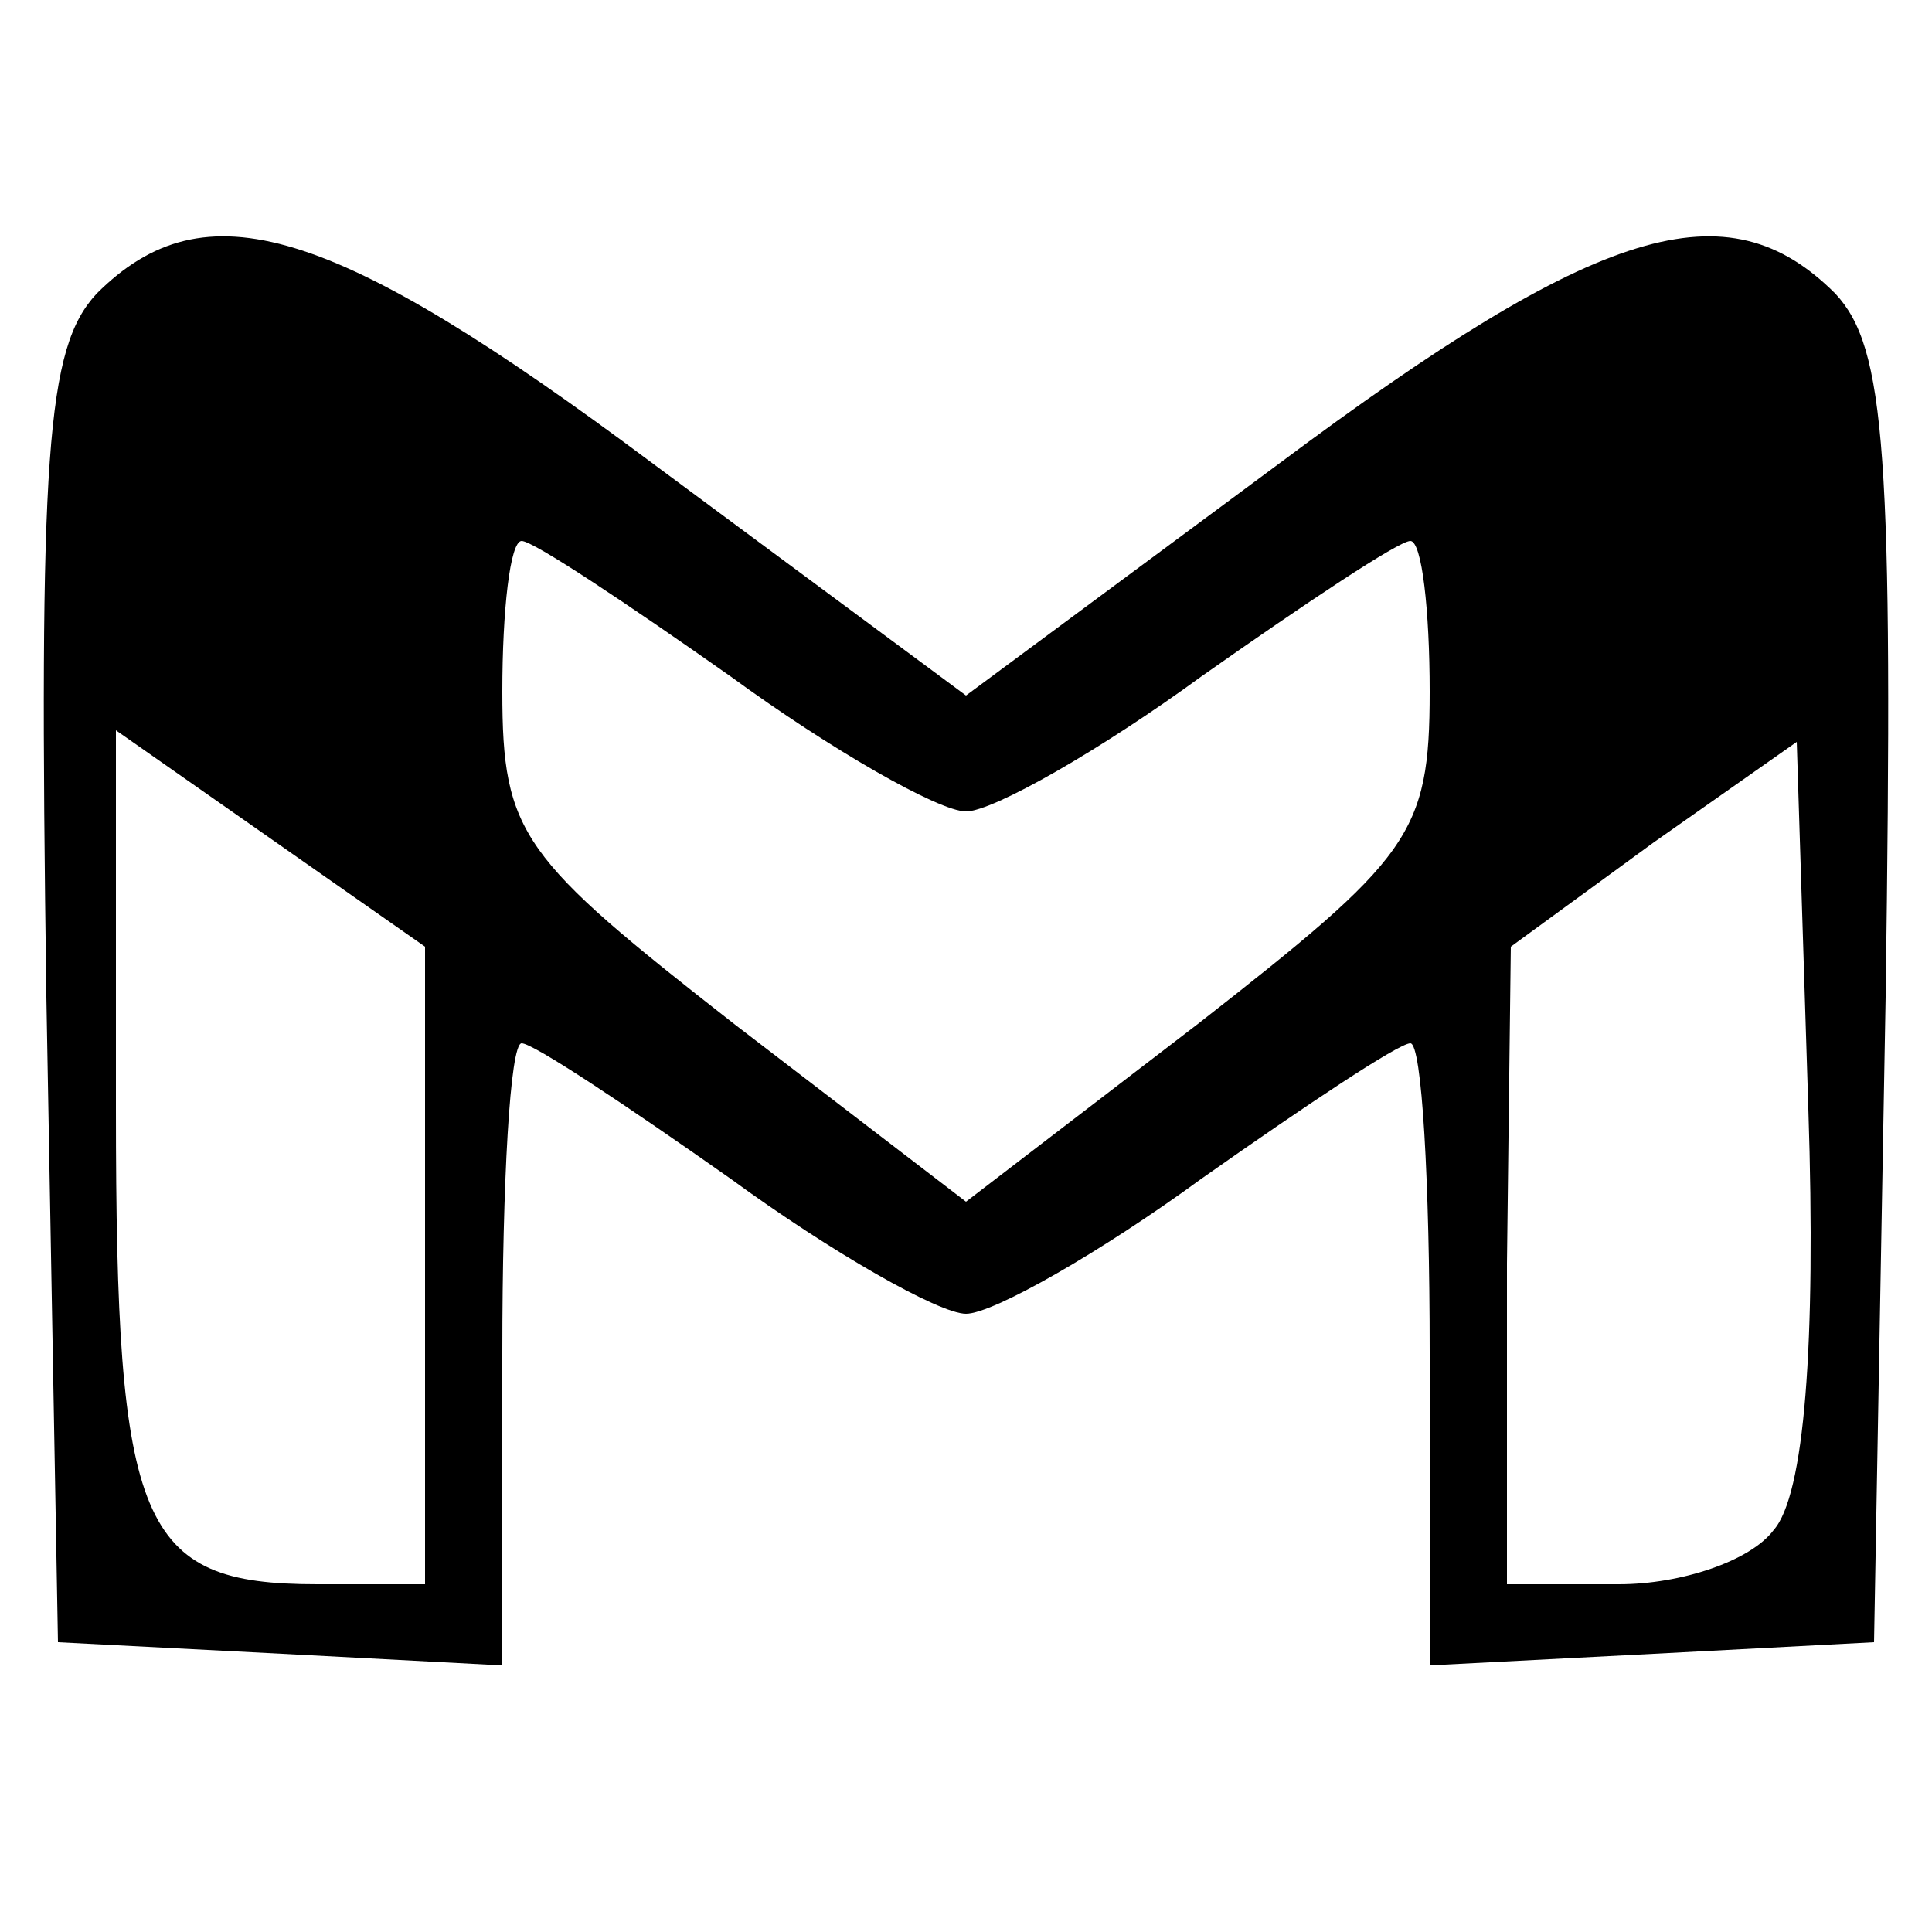 <?xml version="1.0" standalone="no"?>
<!DOCTYPE svg PUBLIC "-//W3C//DTD SVG 20010904//EN"
 "http://www.w3.org/TR/2001/REC-SVG-20010904/DTD/svg10.dtd">
<svg version="1.0" xmlns="http://www.w3.org/2000/svg"
 width="50pt" height="50pt" viewBox="0 0 50 50"
 preserveAspectRatio="xMidYMid meet">
<g transform="translate(0,50) scale(0.1,-0.1)"
fill="#000000" stroke="none">
<path d="M25 424 c-13 -14 -15 -41 -13 -182 l3 -167 58 -3 57 -3 0 81 c0 44 2
80 5 80 3 0 27 -16 54 -35 26 -19 54 -35 61 -35 7 0 35 16 61 35 27 19 51 35
54 35 3 0 5 -36 5 -80 l0 -81 58 3 57 3 3 167 c2 141 0 168 -13 182 -28 28
-61 18 -144 -44 l-81 -60 -81 60 c-83 62 -116 72 -144 44z m164 -99 c26 -19
54 -35 61 -35 7 0 35 16 61 35 27 19 51 35 54 35 3 0 5 -18 5 -39 0 -37 -5
-43 -60 -86 l-60 -46 -60 46 c-55 43 -60 49 -60 86 0 21 2 39 5 39 3 0 27 -16
54 -35z m-79 -152 l0 -83 -28 0 c-46 0 -52 15 -52 123 l0 98 40 -28 40 -28 0
-82z m349 -69 c-6 -8 -24 -14 -40 -14 l-29 0 0 83 1 82 37 27 37 26 3 -95 c2
-61 -1 -100 -9 -109z"/>
</g>
</svg>
